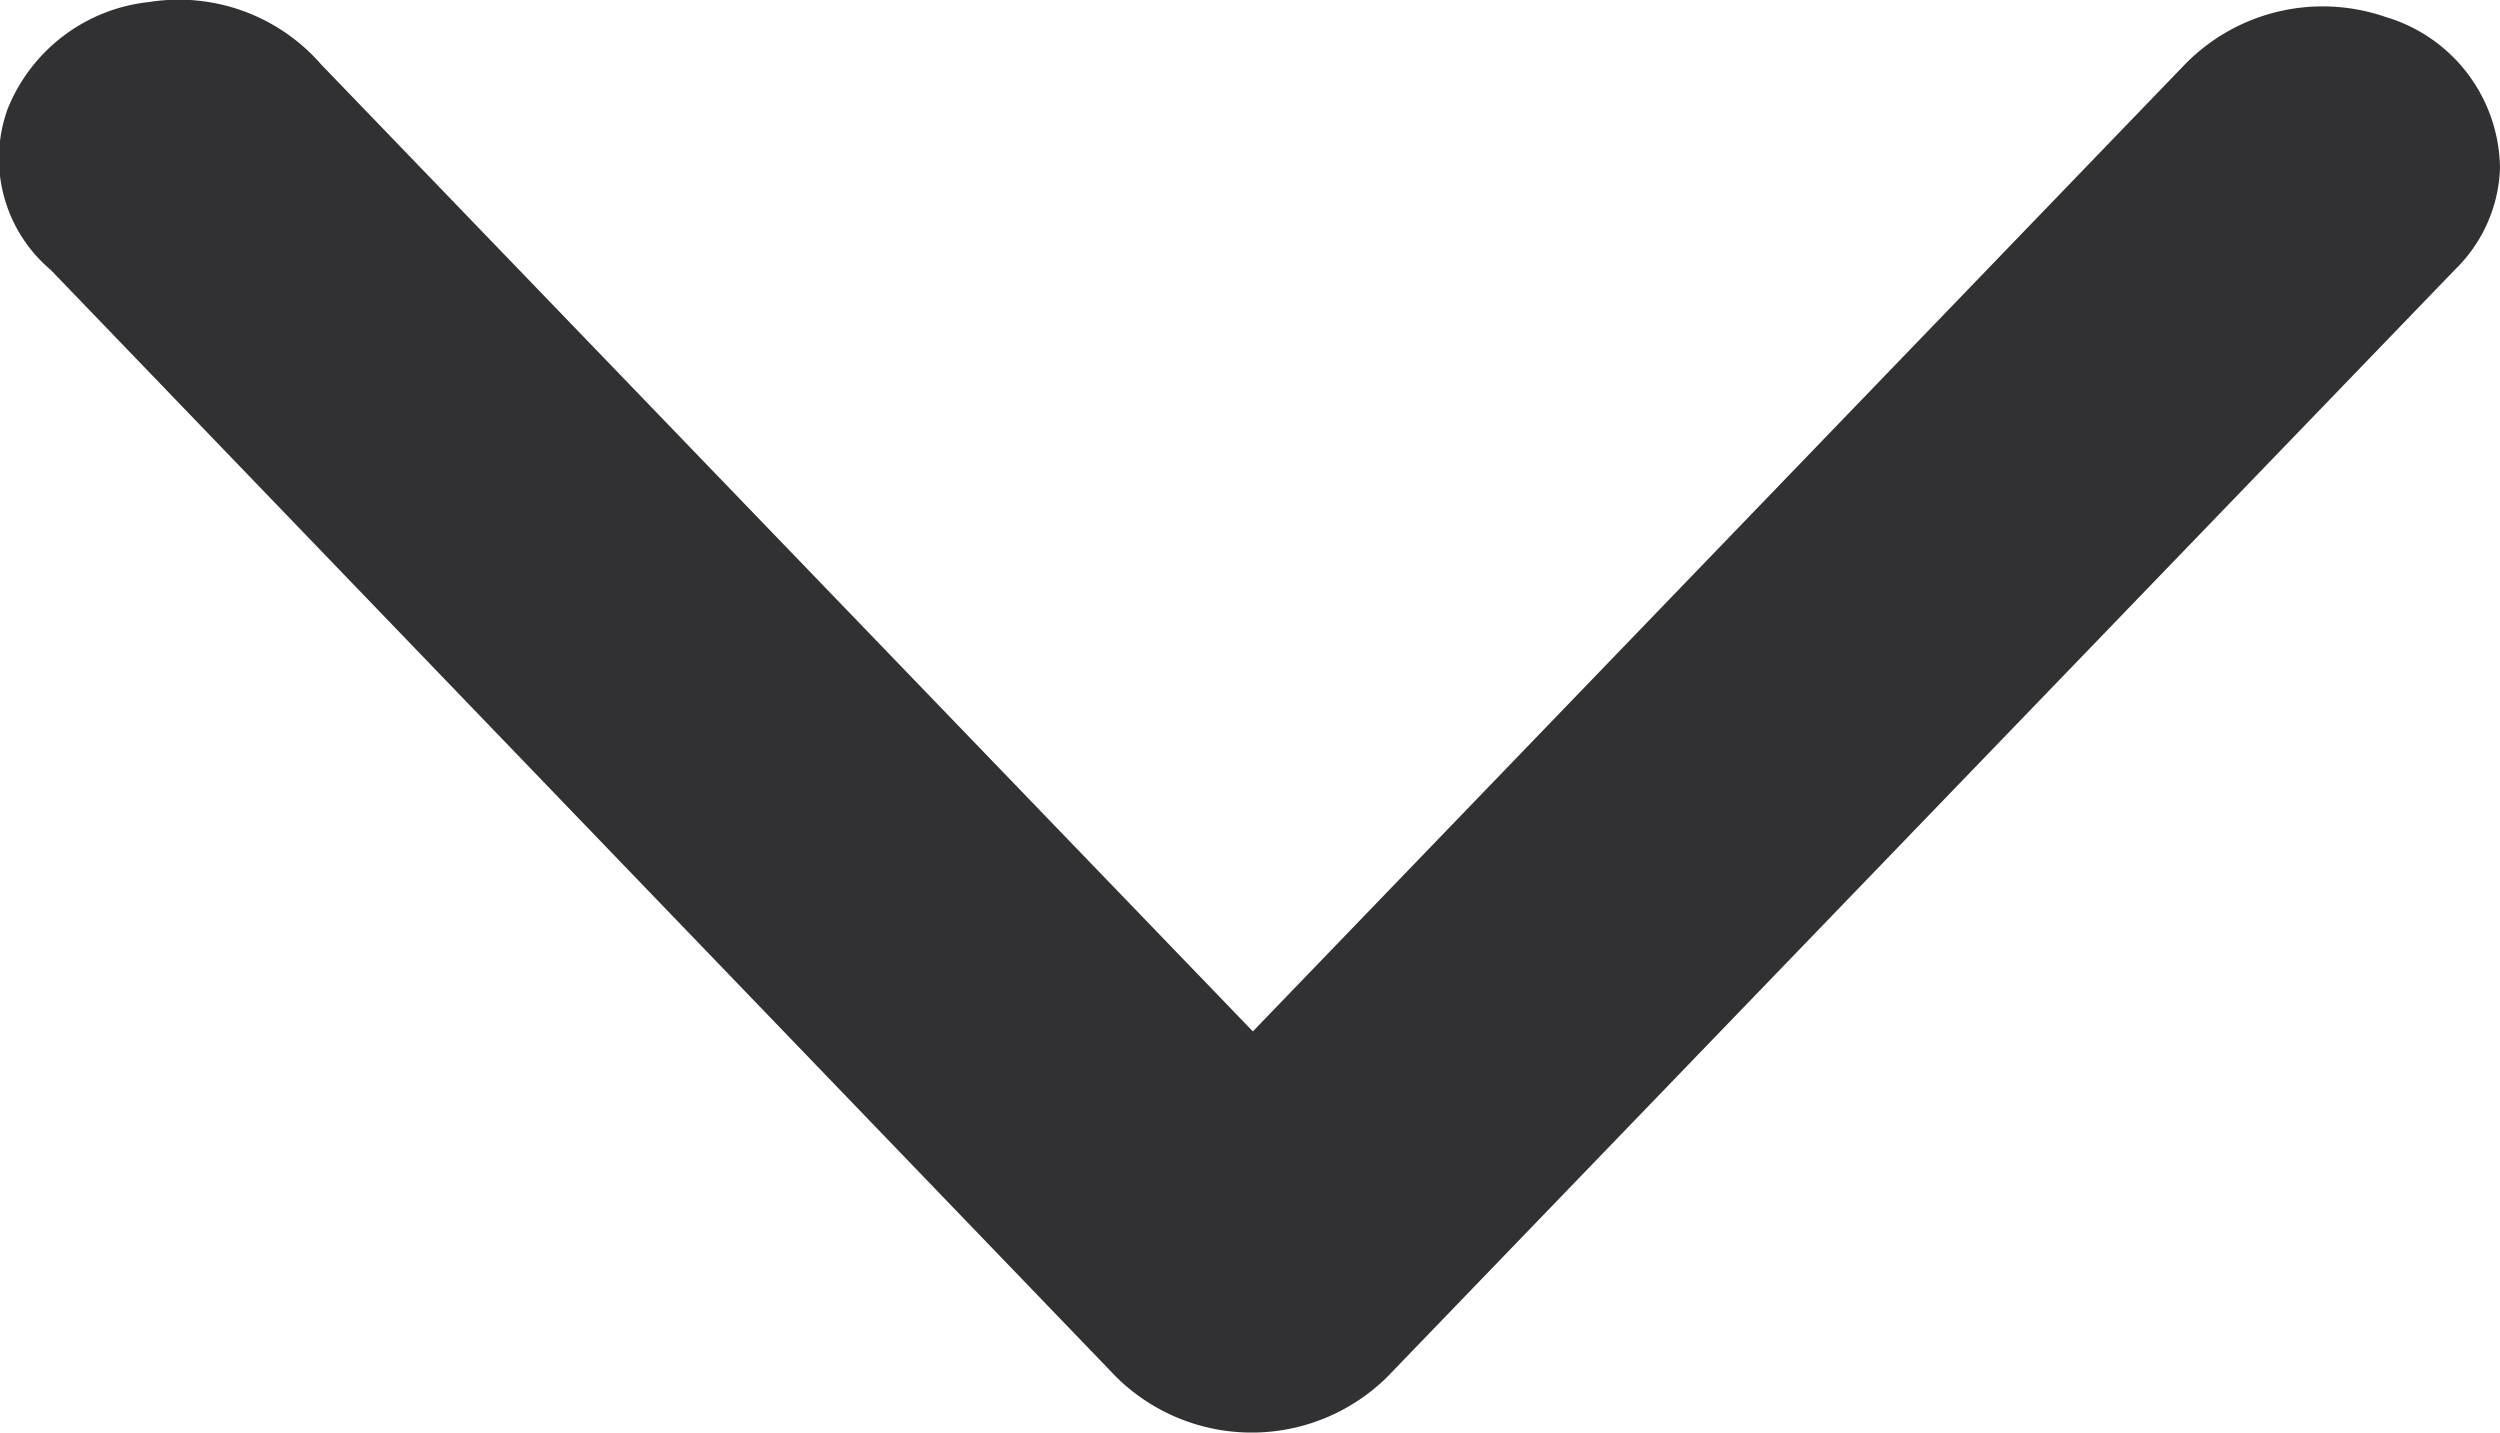 <svg xmlns="http://www.w3.org/2000/svg" width="8.726" height="5" viewBox="0 0 8.726 5">
  <path id="path9429" d="M.588,0A.557.557,0,0,0,.059.4a.672.672,0,0,0,.166.7L3.6,4.353.225,7.605a.659.659,0,0,0-.218.6A.6.6,0,0,0,.382,8.7a.509.509,0,0,0,.56-.151l3.865-3.72a.673.673,0,0,0,0-.944L.941.157A.519.519,0,0,0,.588,0Z" transform="translate(8.726) rotate(90)" fill="#313133"/>
</svg>

